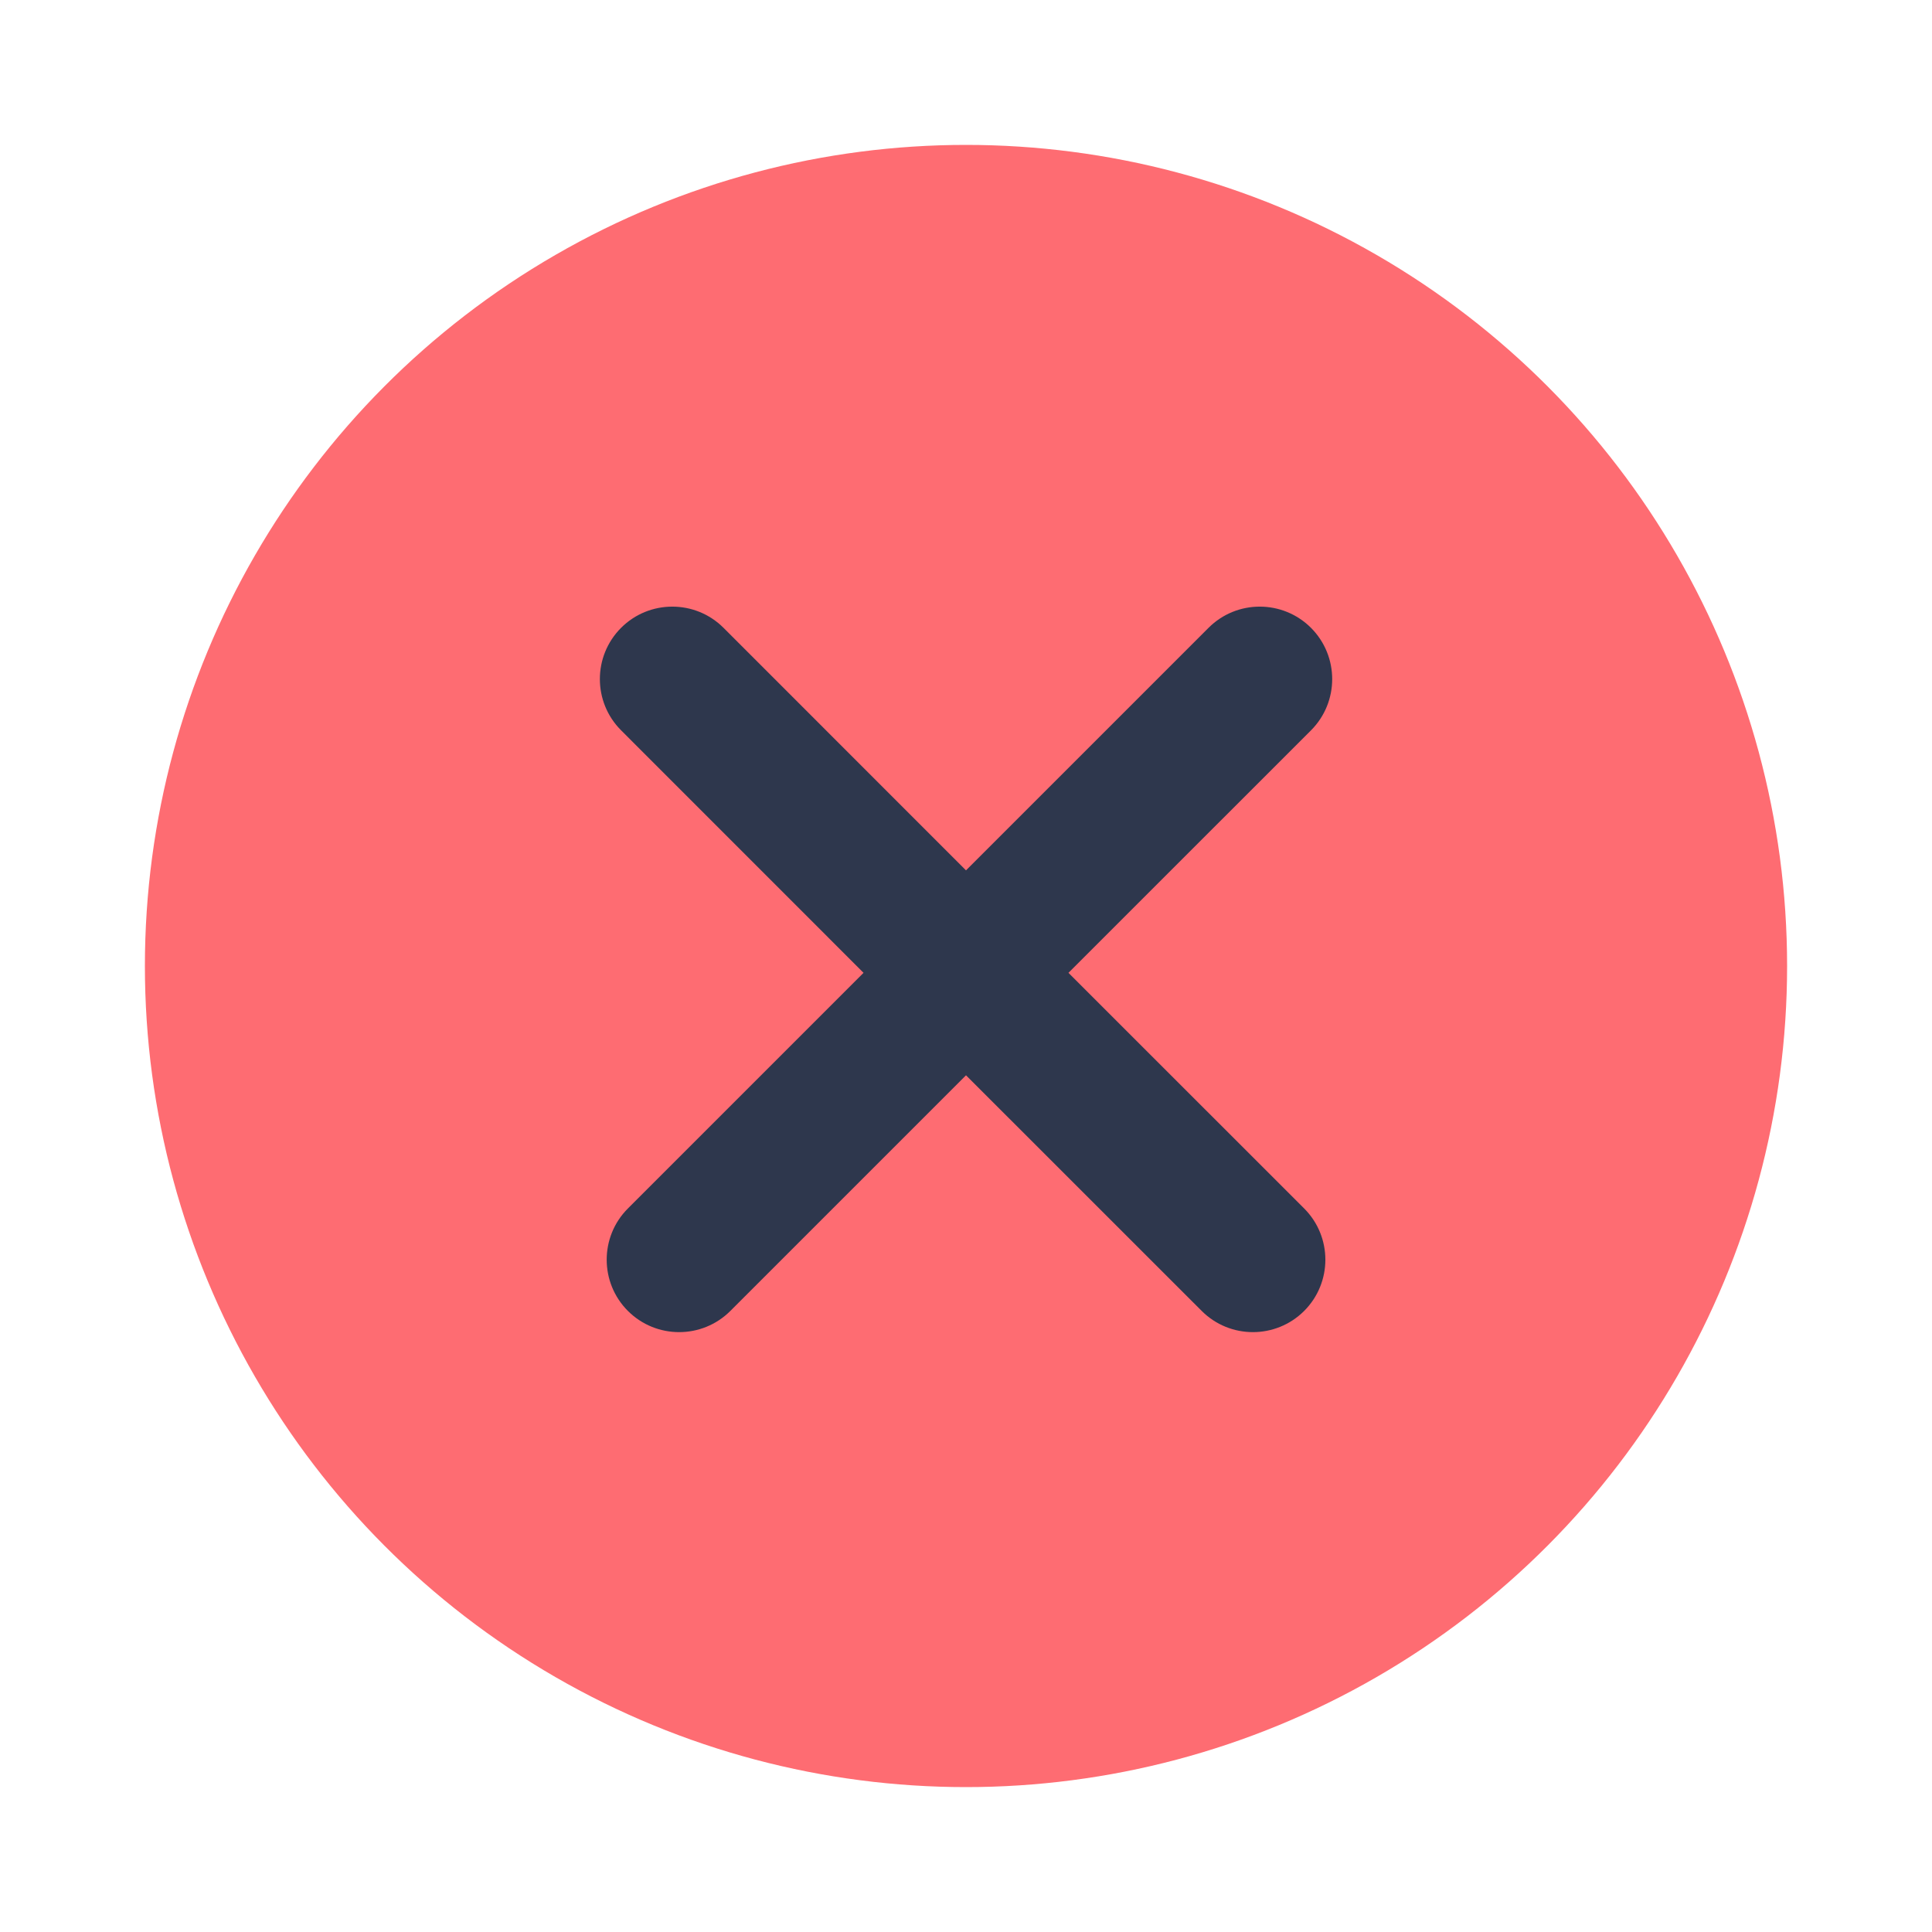 <svg width="30" height="30" viewBox="0 0 30 30" fill="none" xmlns="http://www.w3.org/2000/svg">
<g clip-path="url(#clip0_123_3)">
<circle cx="15" cy="15" r="12.75" fill="#FE6C72"/>
<path fill-rule="evenodd" clip-rule="evenodd" d="M9.644 9.749C10.083 9.31 10.796 9.31 11.235 9.749L15 13.515L18.766 9.749C19.205 9.31 19.917 9.31 20.357 9.749C20.796 10.189 20.796 10.901 20.357 11.341L16.591 15.106L20.251 18.765C20.69 19.204 20.69 19.917 20.251 20.356C19.811 20.795 19.099 20.795 18.66 20.356L15 16.697L11.341 20.356C10.902 20.795 10.189 20.795 9.75 20.356C9.311 19.917 9.311 19.204 9.75 18.765L13.409 15.106L9.644 11.34C9.205 10.901 9.205 10.189 9.644 9.749Z" fill="#2E374D"/>
</g>
<defs>
<clipPath id="clip0_123_3">
<rect width="30" height="30" fill="white"/>
</clipPath>
</defs>
</svg>
